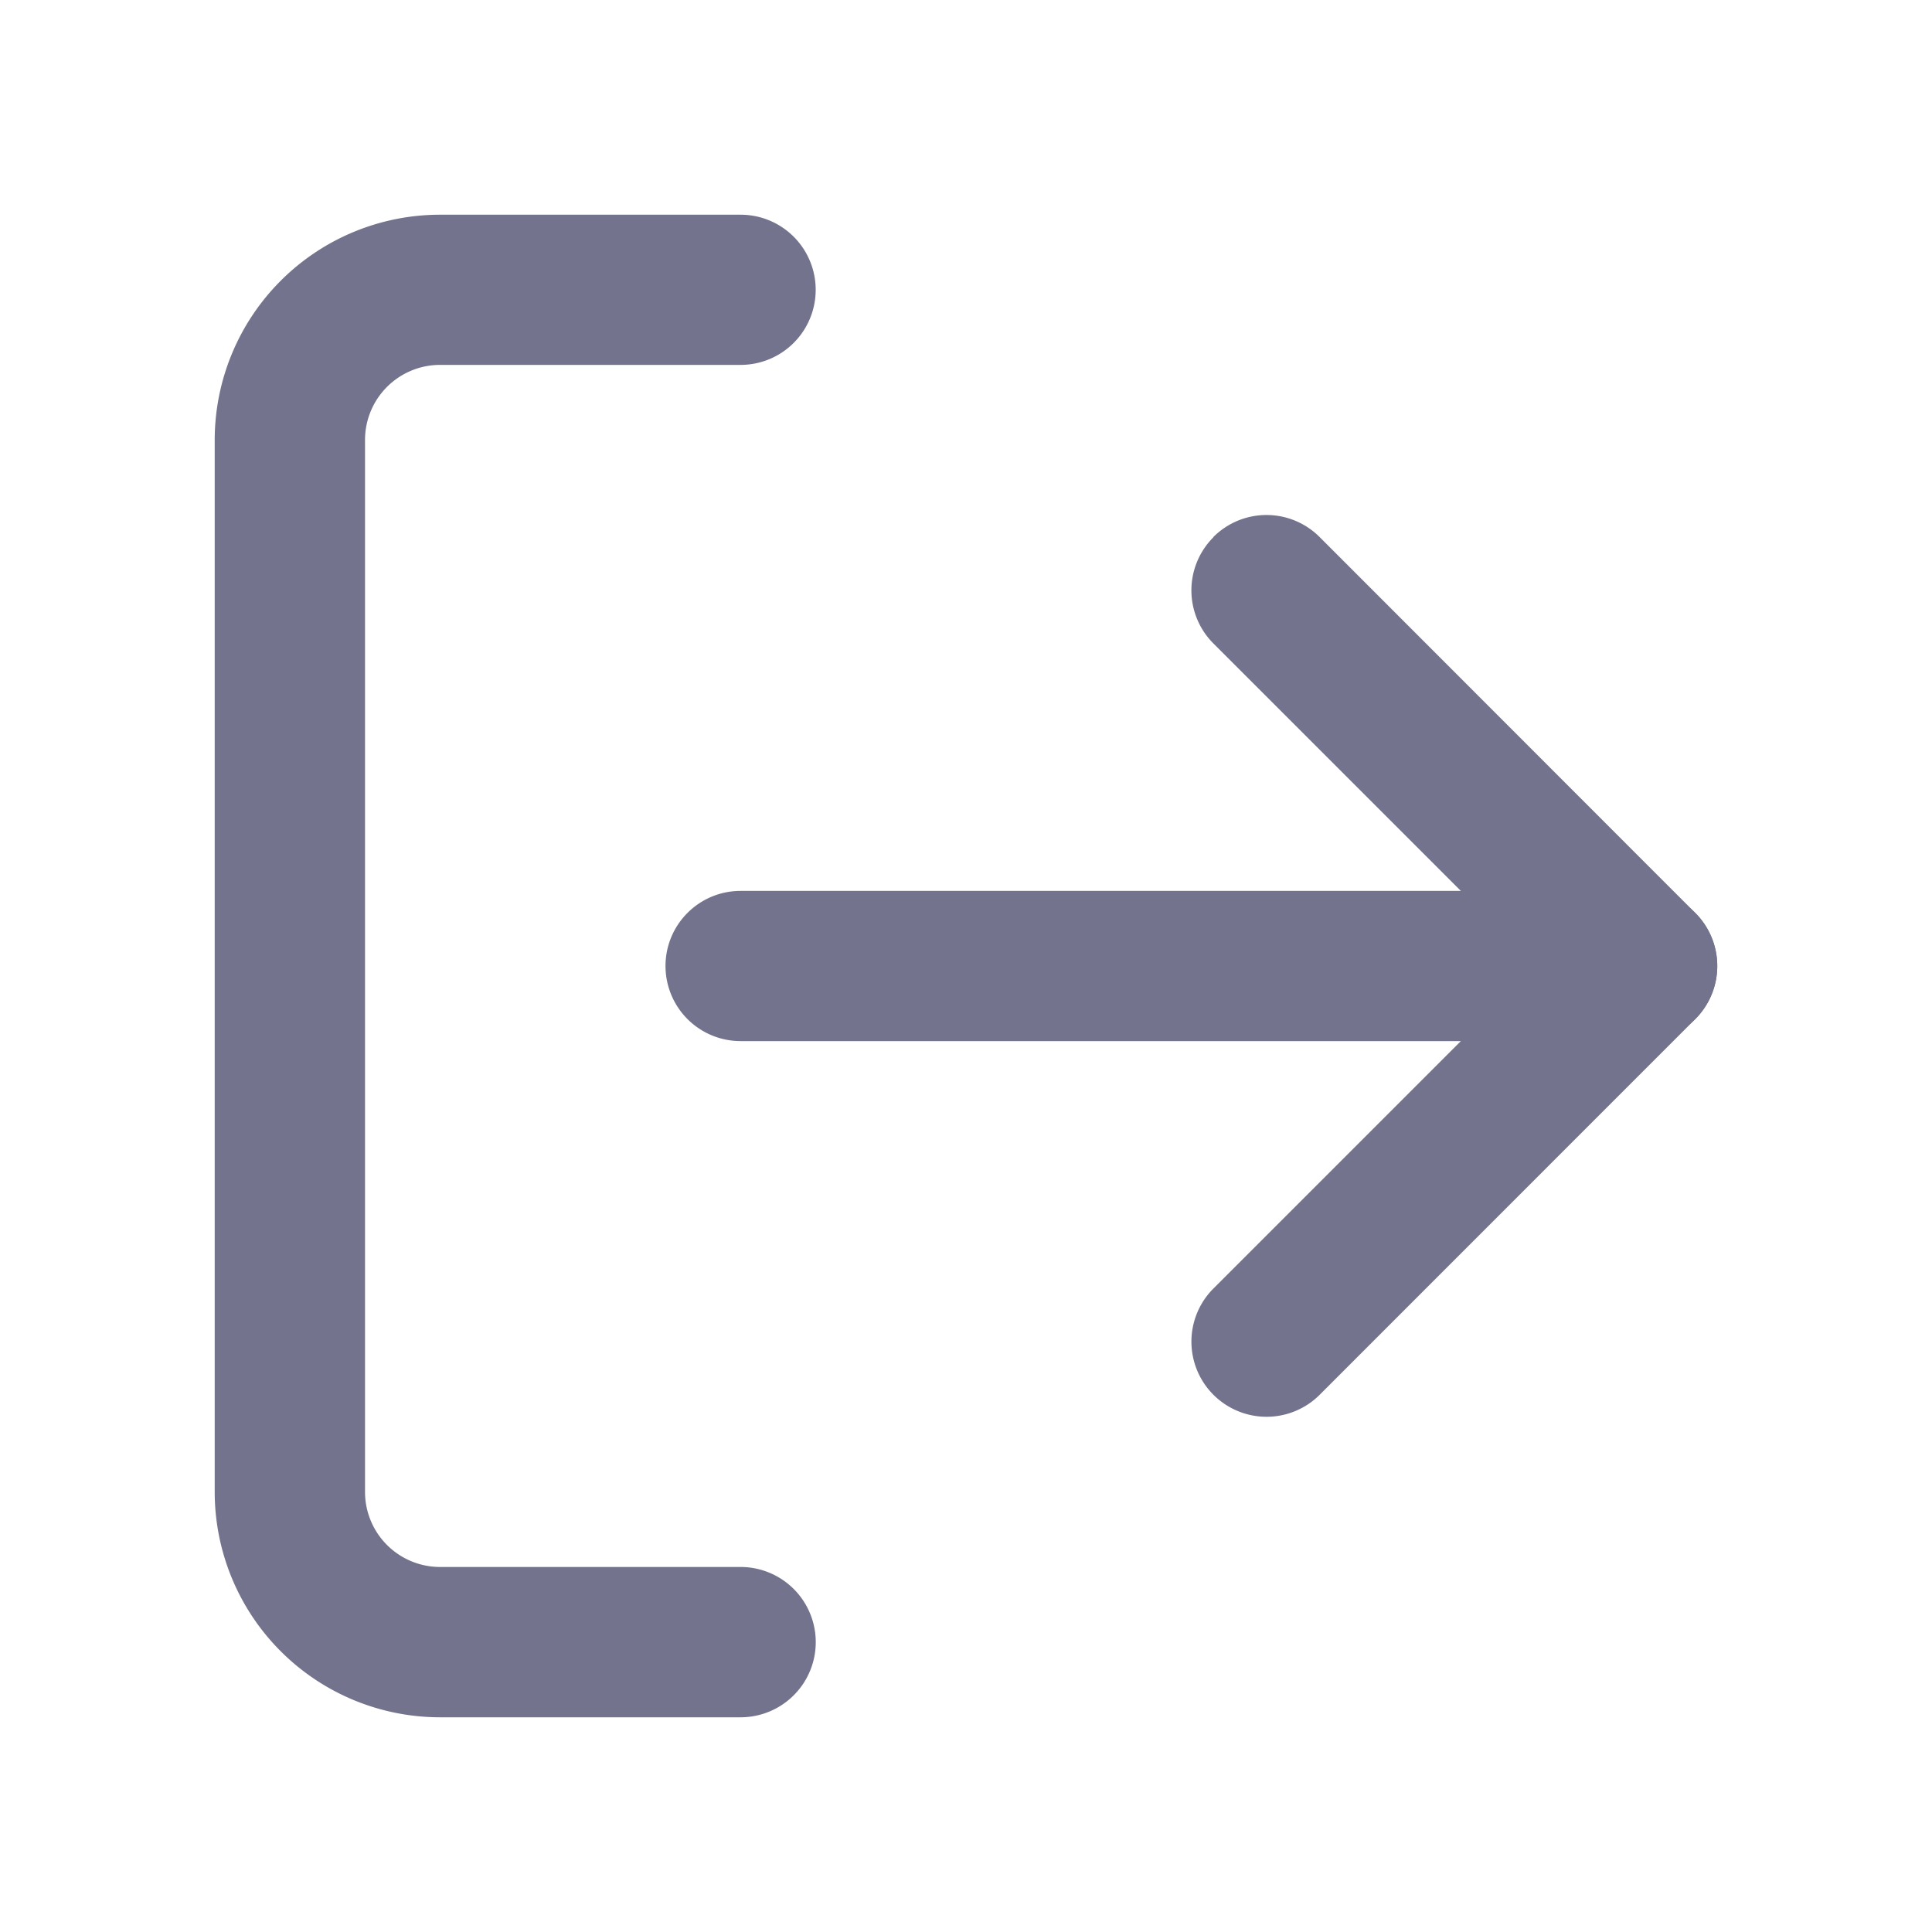 <svg width="15" height="15" fill="none" xmlns="http://www.w3.org/2000/svg"><path fill-rule="evenodd" clip-rule="evenodd" d="M3.417 2.833a.583.583 0 0 0-.583.583v8.167a.583.583 0 0 0 .583.583H5.75a.583.583 0 0 1 0 1.167H3.417a1.75 1.75 0 0 1-1.75-1.75V3.417a1.75 1.75 0 0 1 1.75-1.75H5.75a.583.583 0 0 1 0 1.166H3.417zM9.42 4.17a.583.583 0 0 1 .826 0l2.916 2.918a.583.583 0 0 1 0 .824l-2.916 2.917a.583.583 0 1 1-.825-.825L11.925 7.5 9.421 4.996a.583.583 0 0 1 0-.825z" fill="#73738D"/><path fill-rule="evenodd" clip-rule="evenodd" d="M5.167 7.5c0-.322.261-.583.583-.583h7a.583.583 0 1 1 0 1.166h-7a.583.583 0 0 1-.583-.583z" fill="#73738D"/></svg>